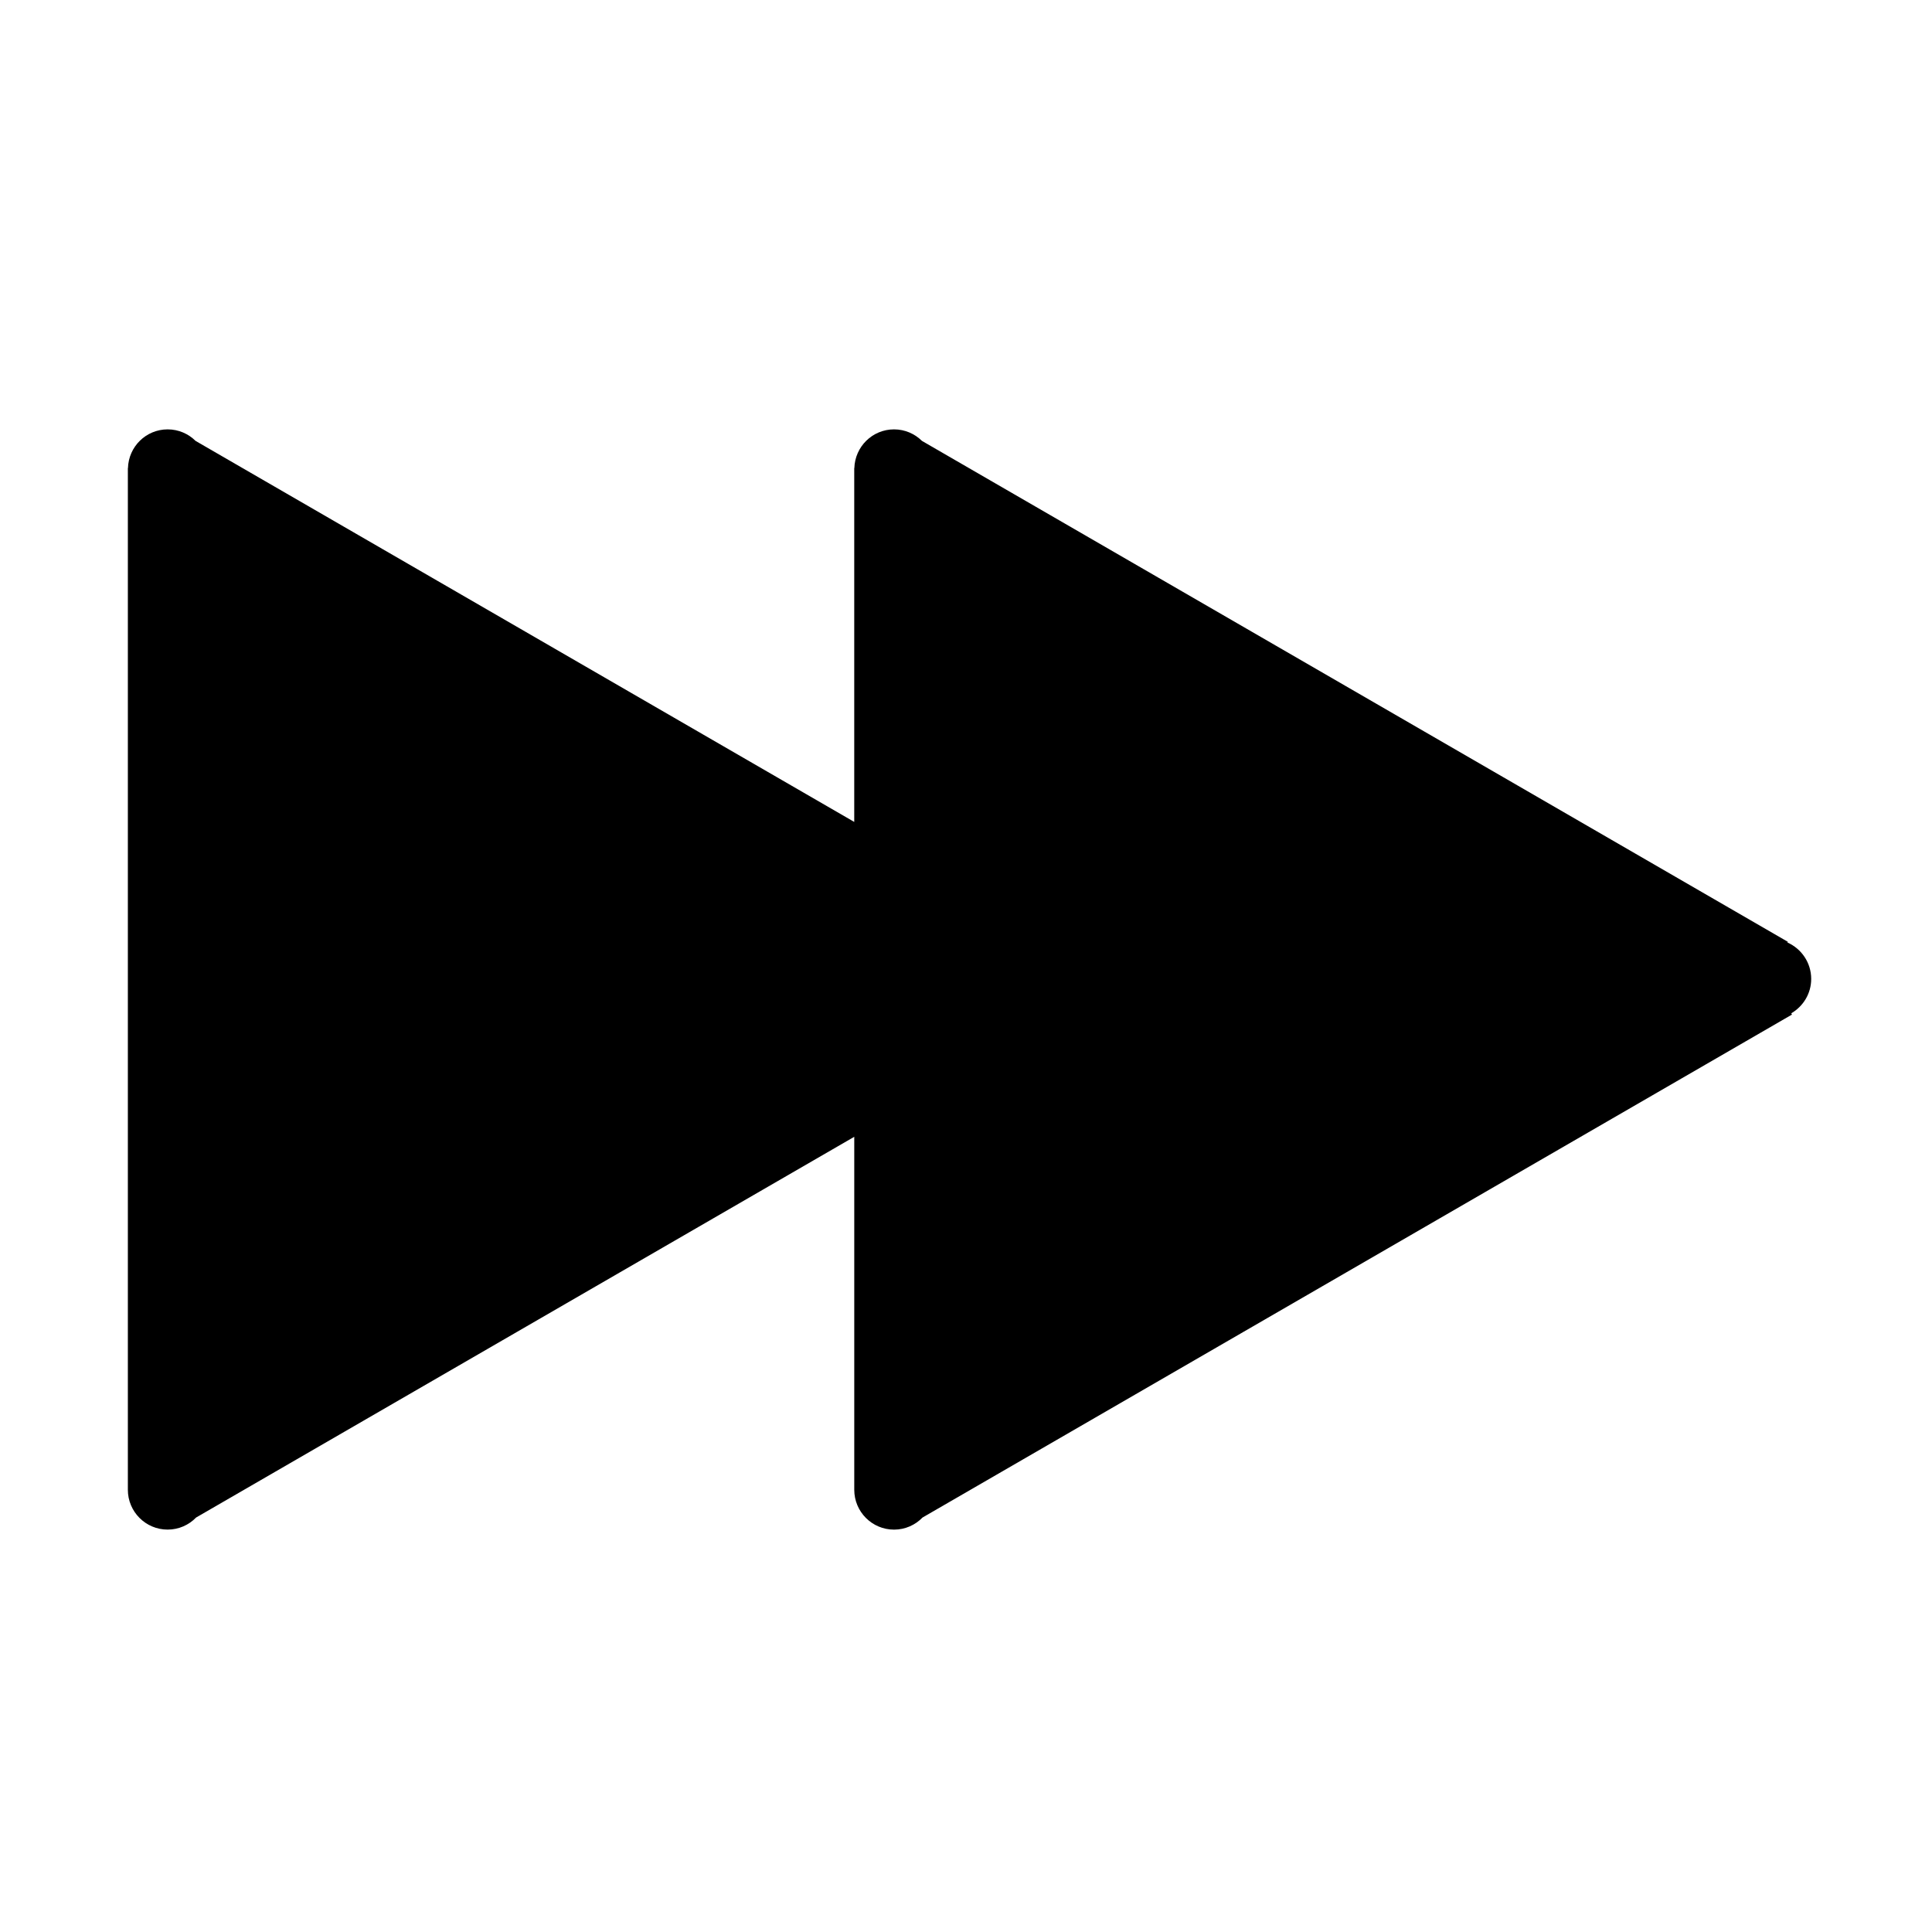 <?xml version="1.0" encoding="UTF-8" standalone="no"?>
<svg width="512px" height="512px" viewBox="0 0 512 512" version="1.1" xmlns="http://www.w3.org/2000/svg" xmlns:xlink="http://www.w3.org/1999/xlink" xmlns:sketch="http://www.bohemiancoding.com/sketch/ns">
    <!-- Generator: Sketch 3.0.4 (8053) - http://www.bohemiancoding.com/sketch -->
    <title>fast-forward</title>
    <desc>Created with Sketch.</desc>
    <defs></defs>
    <g id="Page-1" stroke="none" stroke-width="1" fill="none" fill-rule="evenodd" sketch:type="MSPage">
        <g id="fast-forward" sketch:type="MSArtboardGroup" fill="#000000">
            <g id="fi-fast-forward" sketch:type="MSLayerGroup" transform="translate(36, 112)">
                <path d="M443.986,147.427 C443.986,143.11 441.397,139.415 437.69,137.773 L437.794,137.589 L208.332,4.845 C206.43,2.958 203.815,1.789 200.925,1.789 C195.205,1.789 190.578,6.358 190.412,12.052 L190.382,12.052 L190.382,105.817 L15.833,4.845 C13.931,2.958 11.317,1.789 8.426,1.789 C2.706,1.789 -1.927,6.358 -2.087,12.052 L-2.117,12.052 L-2.117,282.796 C-2.117,288.631 2.608,293.36 8.426,293.36 C11.39,293.36 14.06,292.13 15.975,290.156 L190.388,189.264 L190.388,282.802 C190.388,288.637 195.107,293.366 200.931,293.366 C203.895,293.366 206.565,292.136 208.48,290.162 L438.893,156.872 L438.702,156.54 C441.845,154.707 443.986,151.331 443.986,147.427 L443.986,147.427 Z" id="Shape" sketch:type="MSShapeGroup"></path>
            </g>
        </g>
    </g>
</svg>